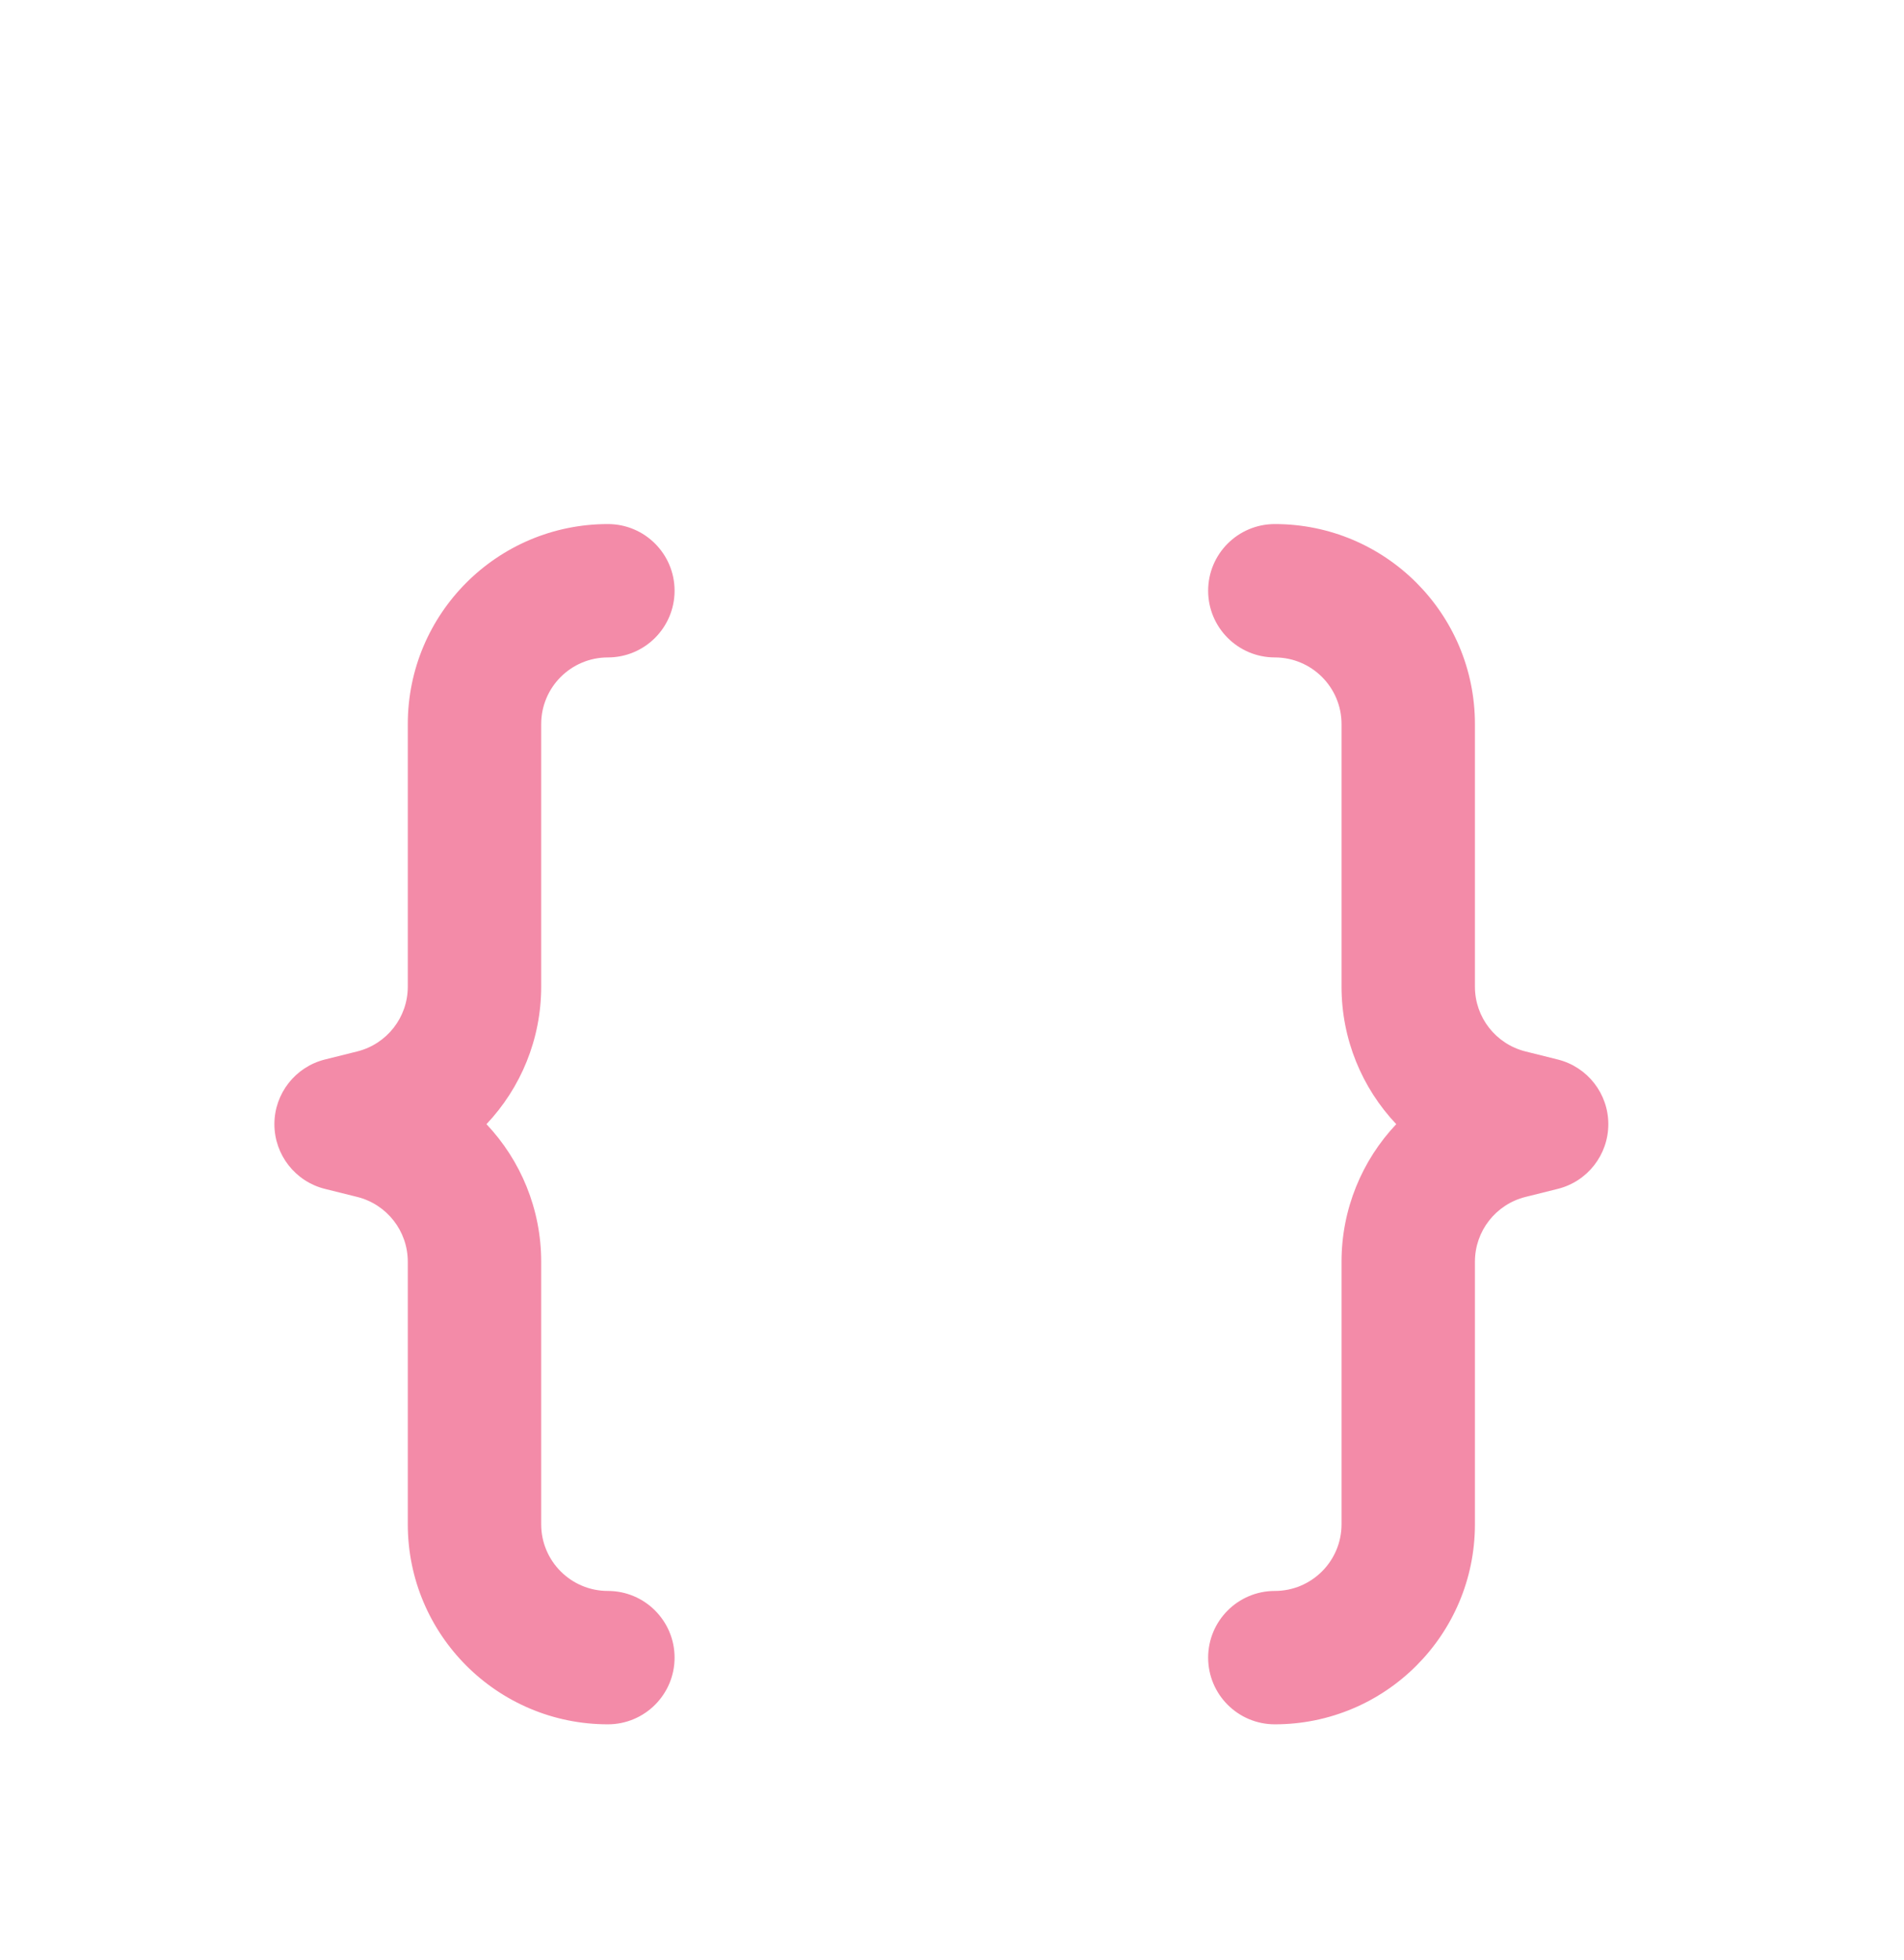 <svg width="34" height="35" viewBox="0 0 34 35" fill="none" xmlns="http://www.w3.org/2000/svg">
<g filter="url(#filter0_d_2_232)">
<path d="M7.282 8.933C7.282 6.959 8.882 5.36 10.855 5.36C11.513 5.36 12.046 5.893 12.046 6.551C12.046 7.208 11.513 7.742 10.855 7.742C10.197 7.742 9.664 8.275 9.664 8.933V13.623C9.664 14.562 9.298 15.432 8.687 16.078C9.298 16.725 9.664 17.595 9.664 18.534V23.224C9.664 23.882 10.197 24.415 10.855 24.415C11.513 24.415 12.046 24.949 12.046 25.606C12.046 26.264 11.513 26.797 10.855 26.797C8.882 26.797 7.282 25.198 7.282 23.224V18.534C7.282 17.987 6.91 17.511 6.38 17.378L5.802 17.234C5.272 17.102 4.9 16.625 4.9 16.078C4.9 15.532 5.272 15.056 5.802 14.923L6.38 14.779C6.91 14.646 7.282 14.17 7.282 13.623V8.933ZM26.338 8.933C26.338 6.959 24.738 5.36 22.765 5.36C22.107 5.36 21.574 5.893 21.574 6.551C21.574 7.208 22.107 7.742 22.765 7.742C23.422 7.742 23.956 8.275 23.956 8.933V13.623C23.956 14.562 24.322 15.432 24.933 16.078C24.322 16.725 23.956 17.595 23.956 18.534V23.224C23.956 23.882 23.422 24.415 22.765 24.415C22.107 24.415 21.574 24.949 21.574 25.606C21.574 26.264 22.107 26.797 22.765 26.797C24.738 26.797 26.338 25.198 26.338 23.224V18.534C26.338 17.987 26.71 17.511 27.24 17.378L27.817 17.234C28.348 17.102 28.72 16.625 28.72 16.078C28.72 15.532 28.348 15.056 27.817 14.923L27.24 14.779C26.71 14.646 26.338 14.17 26.338 13.623V8.933Z" fill="#F38BA8"/>
</g>
<defs>
<filter id="filter0_d_2_232" x="-3.121" y="0" width="40.157" height="40.157" filterUnits="userSpaceOnUse" color-interpolation-filters="sRGB">
<feFlood flood-opacity="0" result="BackgroundImageFix"/>
<feColorMatrix in="SourceAlpha" type="matrix" values="0 0 0 0 0 0 0 0 0 0 0 0 0 0 0 0 0 0 127 0" result="hardAlpha"/>
<feOffset dy="4"/>
<feGaussianBlur stdDeviation="2"/>
<feComposite in2="hardAlpha" operator="out"/>
<feColorMatrix type="matrix" values="0 0 0 0 0 0 0 0 0 0 0 0 0 0 0 0 0 0 0.25 0"/>
<feBlend mode="normal" in2="BackgroundImageFix" result="effect1_dropShadow_2_232"/>
<feBlend mode="normal" in="SourceGraphic" in2="effect1_dropShadow_2_232" result="shape"/>
</filter>
</defs>
</svg>
